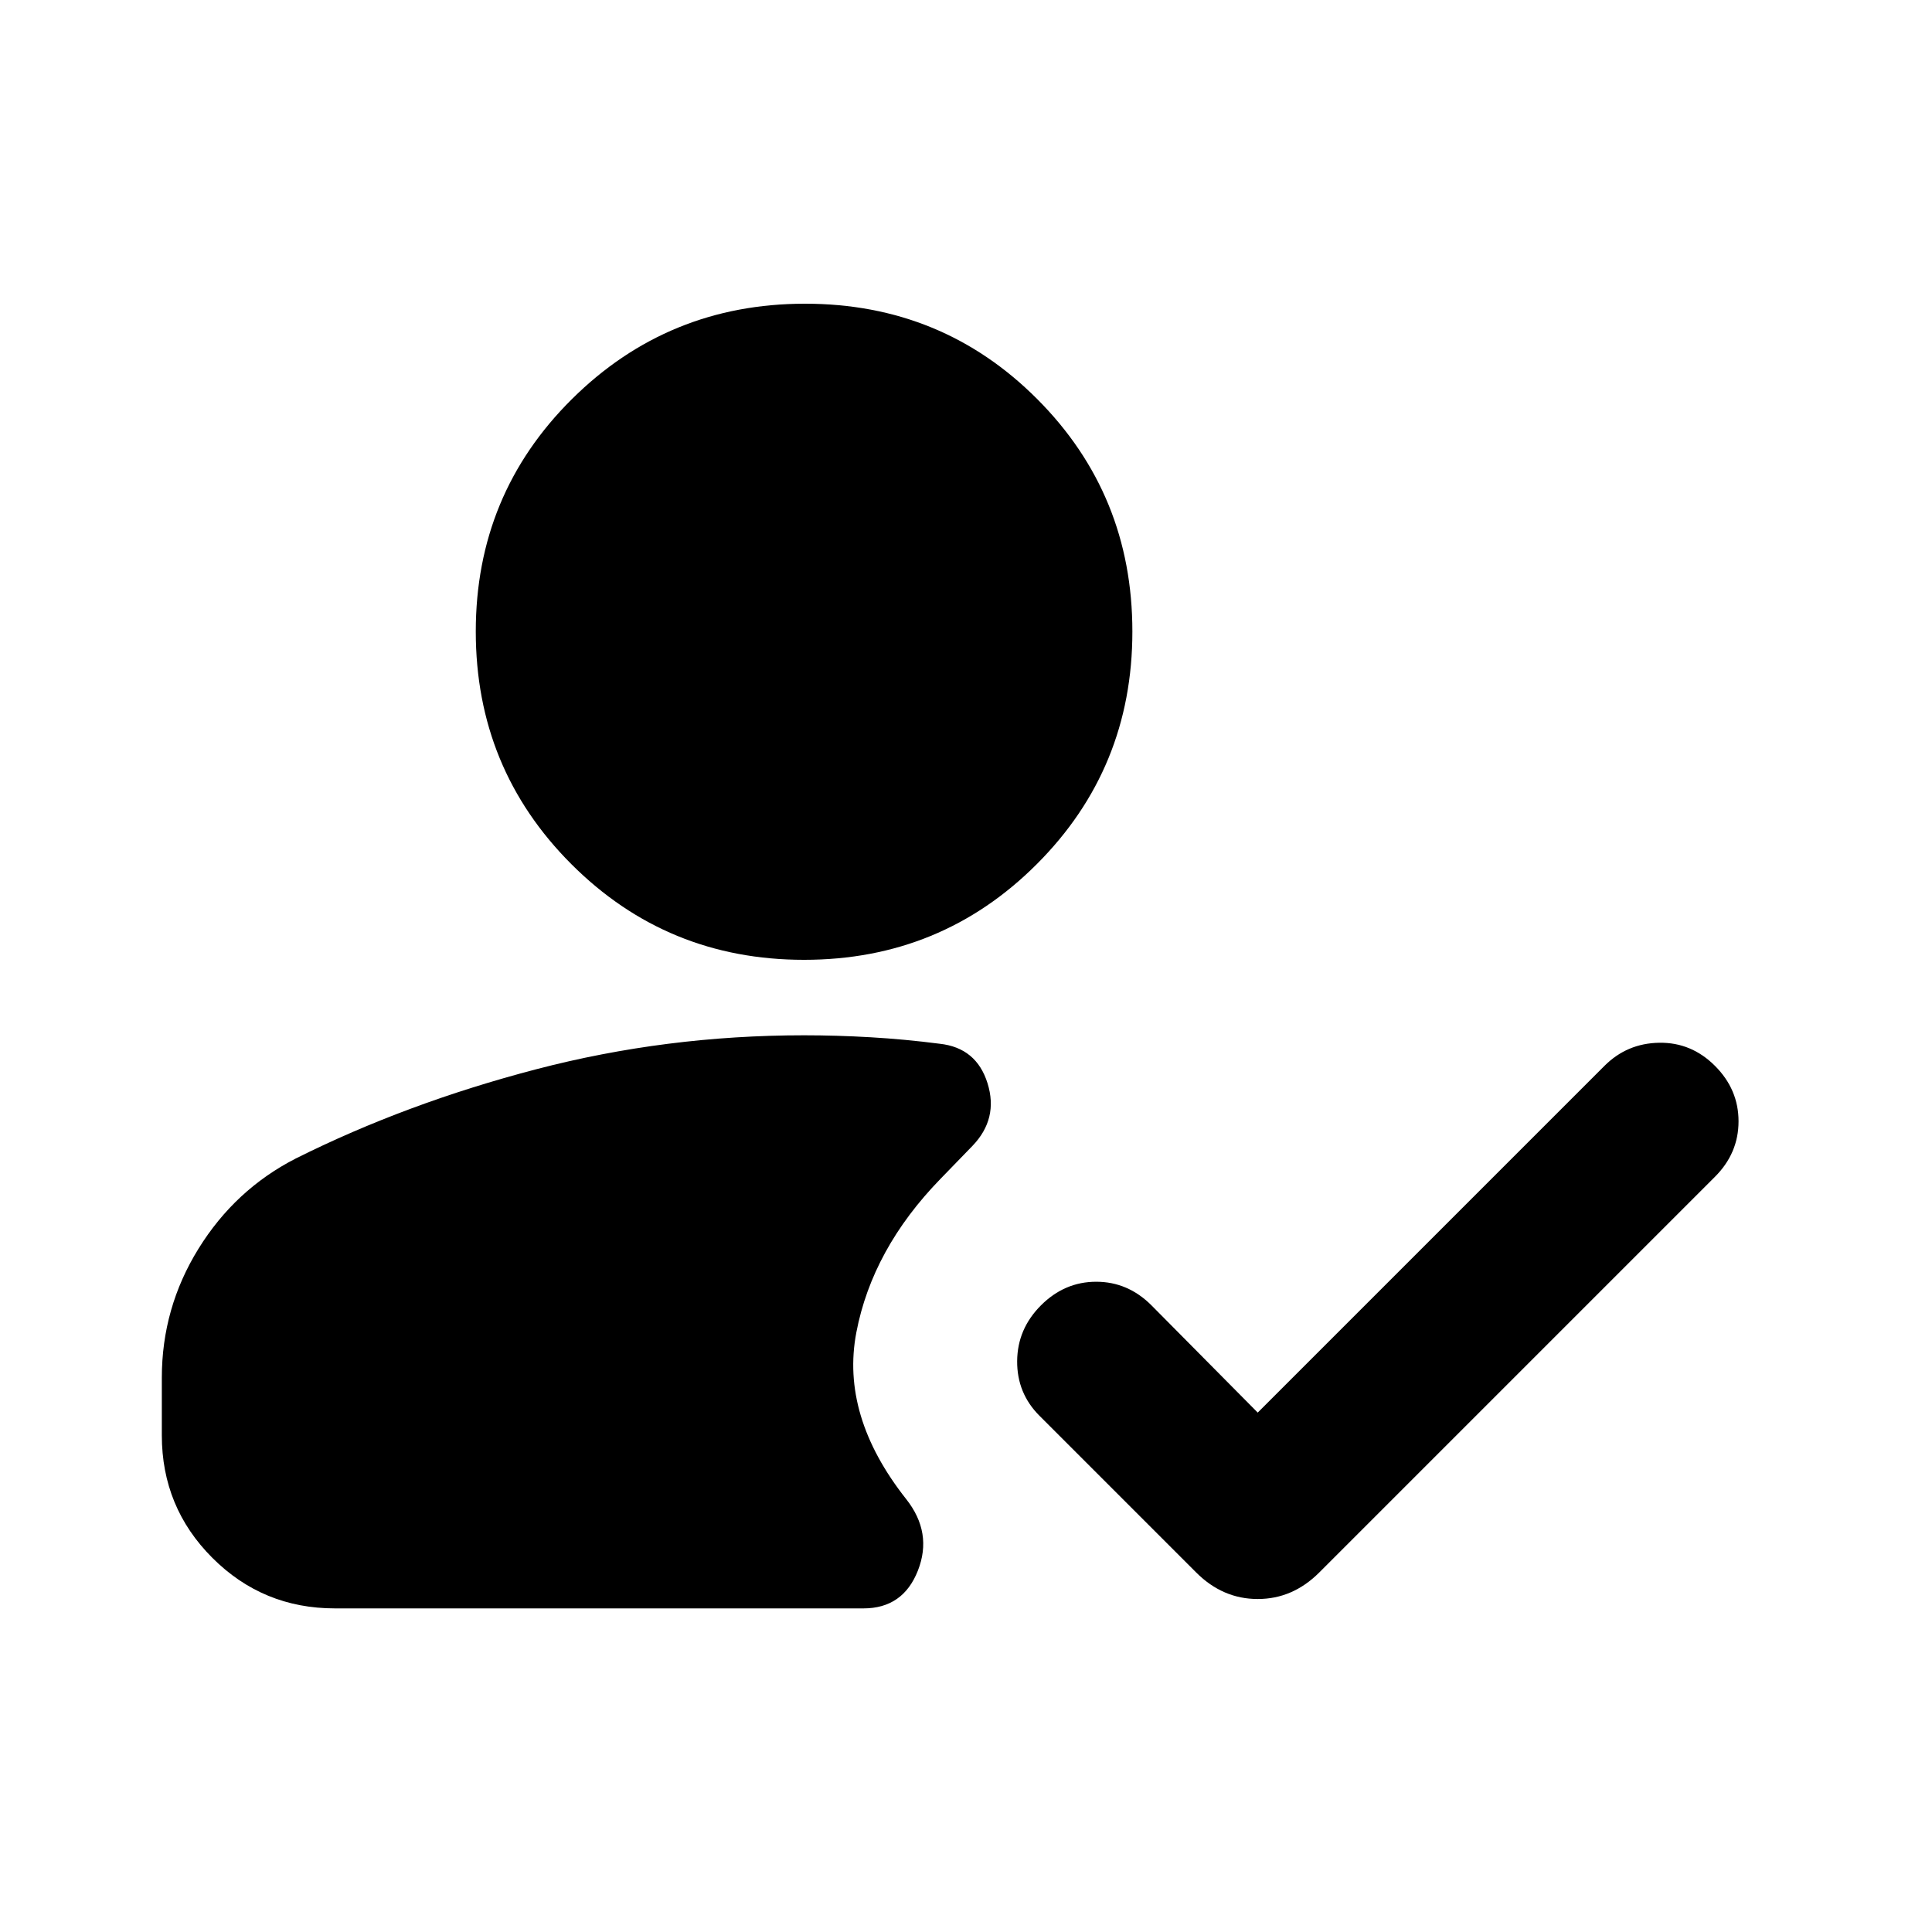 <svg xmlns="http://www.w3.org/2000/svg" height="24" viewBox="0 -960 960 960" width="24"><path d="M399.54-483.07q-68.08 0-115.61-47.52-47.52-47.52-47.52-115.61 0-68.08 47.77-115.49 47.78-47.4 115.86-47.4 68.09 0 115.36 47.4 47.27 47.41 47.27 115.49 0 68.09-47.52 115.61-47.52 47.52-115.61 47.52ZM166.41-160.8q-35.78 0-60.89-25.11T80.41-246.8v-28.61q0-34.66 18.19-64.07 18.18-29.41 48.36-44.87 55-27.5 119.54-44.36t133.04-16.86q16.22 0 33.11.98t34.28 3.22q18.27 2 23.77 19.63t-7.5 31.13l-15.94 16.44q-33.83 34.82-41.75 76.26-7.92 41.43 24.77 82.8 13.2 16.7 5.83 35.5-7.37 18.81-27.07 18.81H166.41Zm458.55-97.29 172.3-172.3q11.22-11.22 27.2-11.47 15.97-.25 27.69 11.47t11.72 27.56q0 15.85-11.72 27.57L655.52-178.63q-13.17 13.17-30.56 13.17t-30.57-13.17l-77.87-77.87q-11.22-11.22-11.1-27.2.12-15.97 11.84-27.69t27.45-11.72q15.72 0 27.44 11.72l52.81 53.3Z"/></svg>